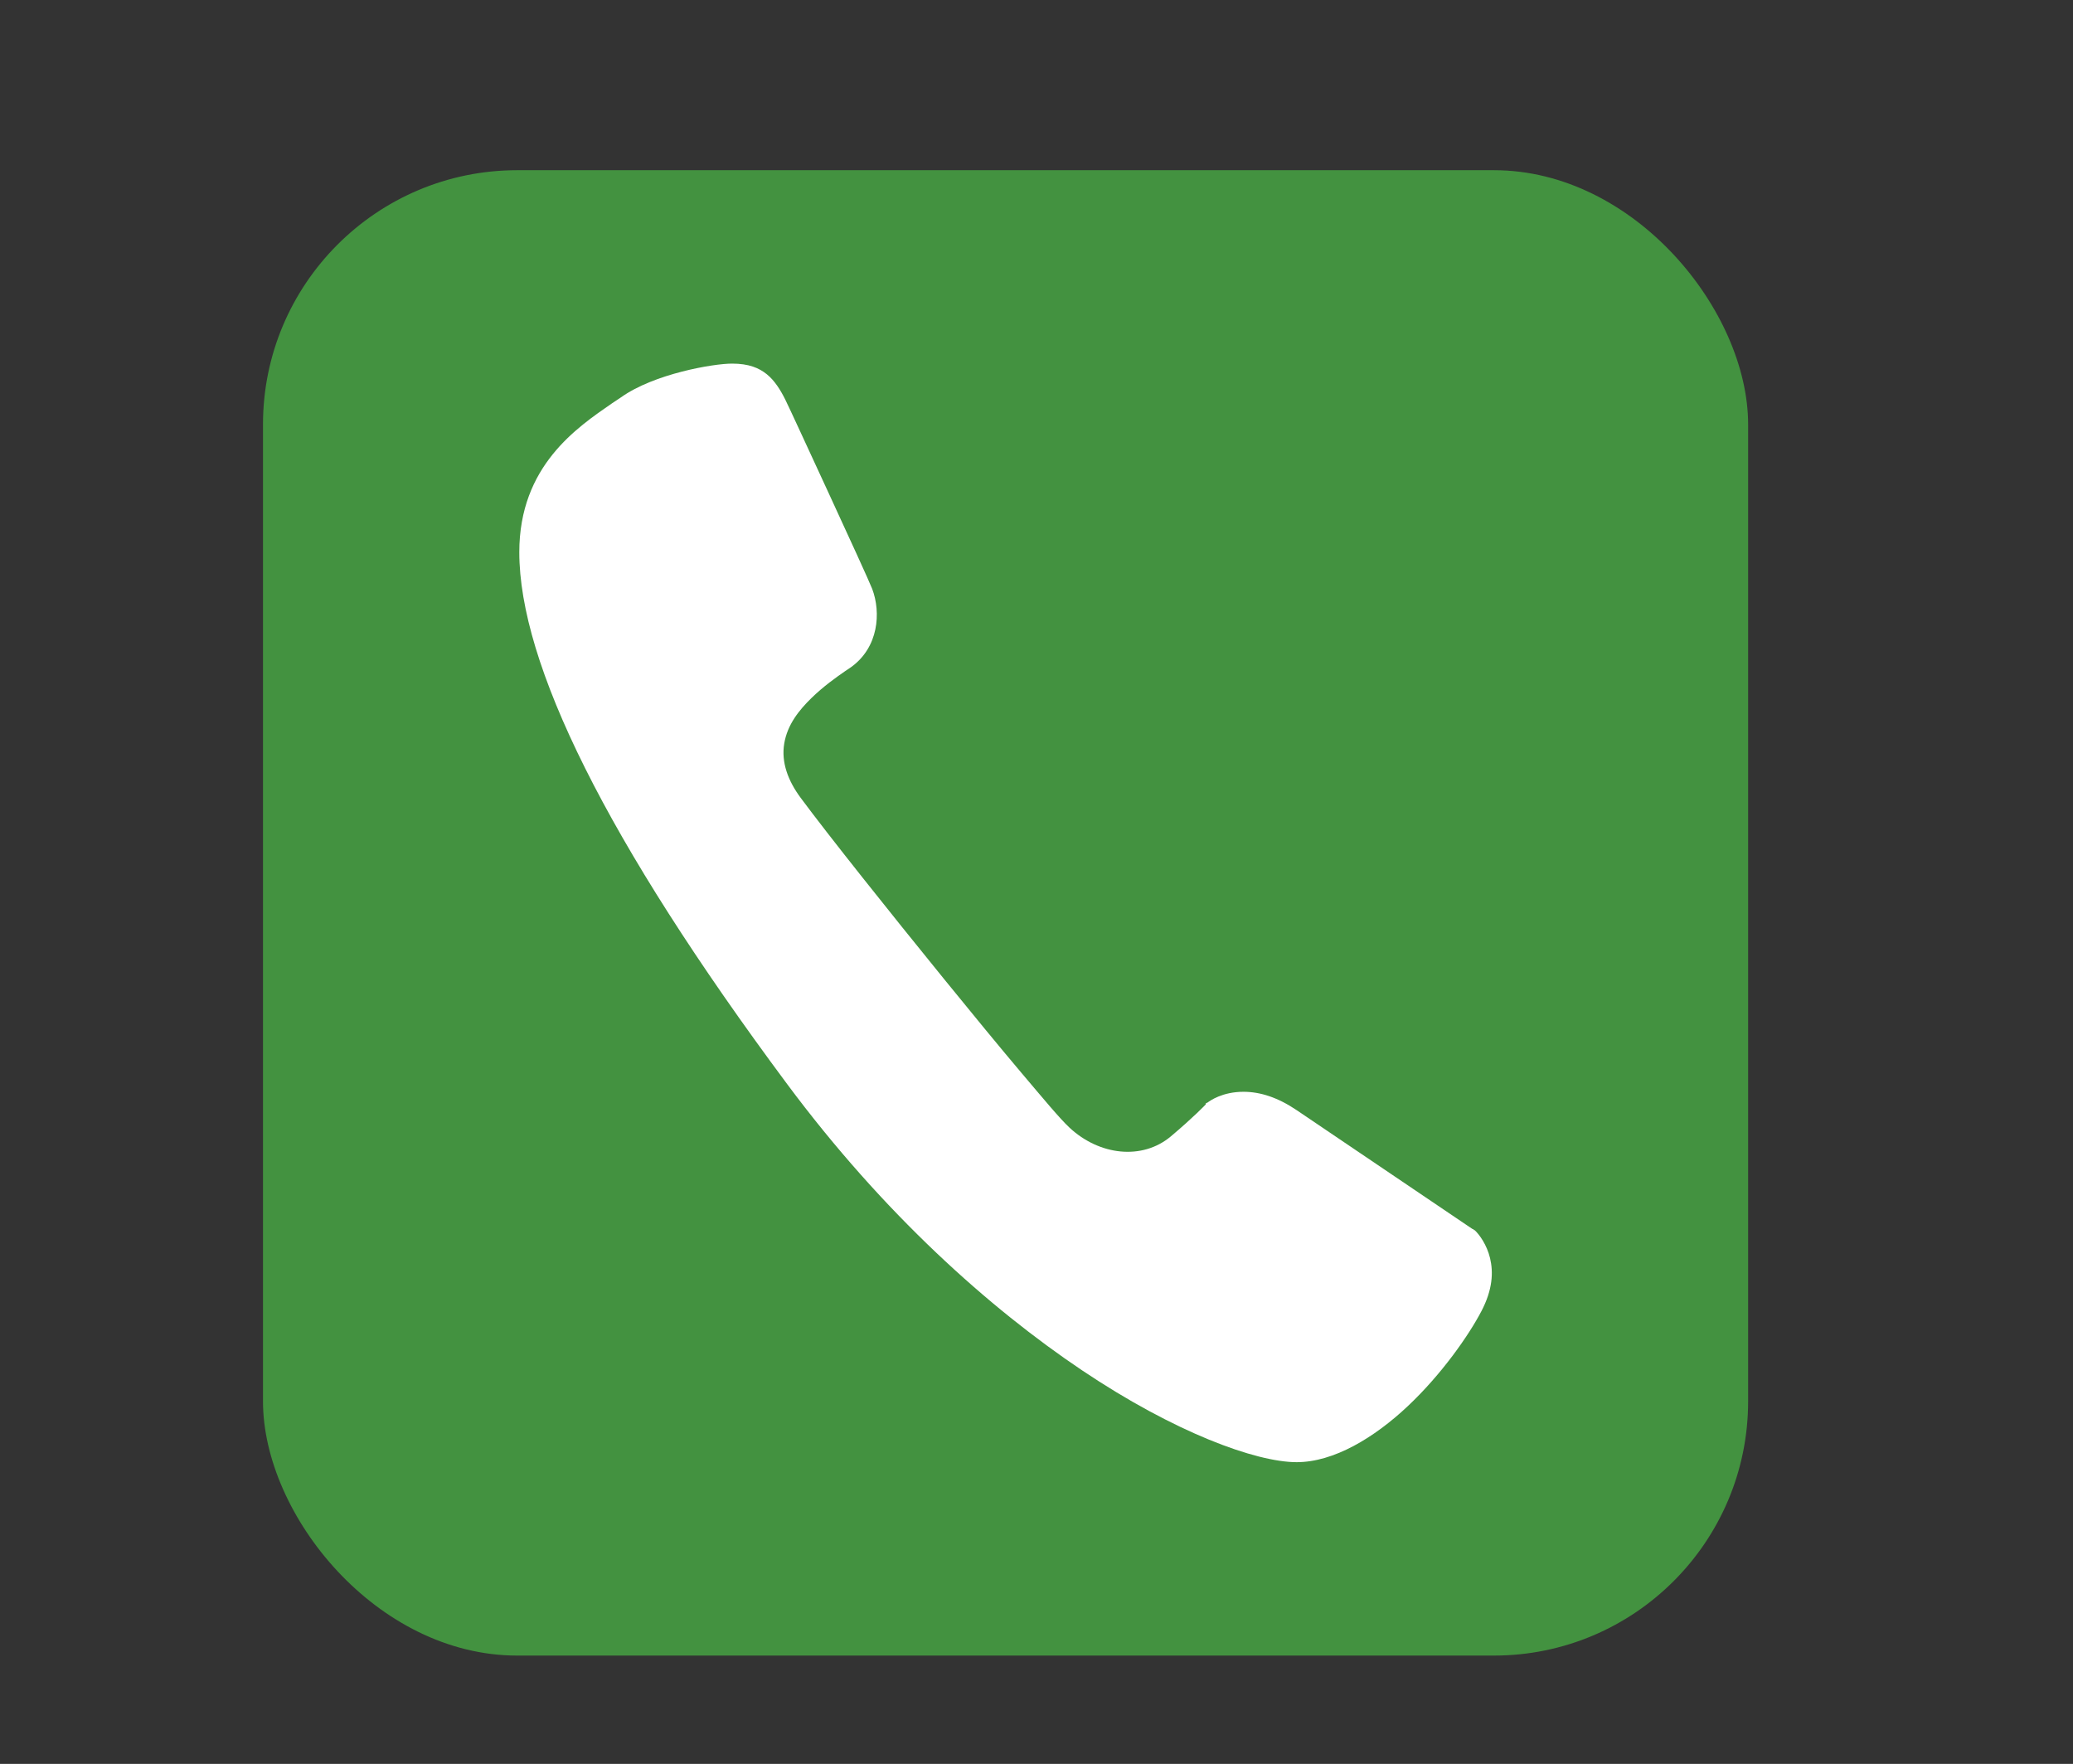 <?xml version="1.0" encoding="UTF-8"?>
<svg xmlns="http://www.w3.org/2000/svg" xmlns:xlink="http://www.w3.org/1999/xlink" baseProfile="tiny" contentScriptType="text/ecmascript" contentStyleType="text/css" height="57px" preserveAspectRatio="xMidYMid meet" version="1.1" viewBox="0 0 67 57" width="67px" x="0px" y="0px" zoomAndPan="magnify">
<rect x="0" y="0" width="67" height="57" fill="#333333" stroke="none"/>
<rect color="#000000" display="inline" fill="#4ed54a" fill-opacity="0.588" fill-rule="nonzero" height="48" ry="8.217" stroke="none" visibility="visible" width="48" x="8.5" y="5.5"/>
<g>
<rect fill="none" height="57" width="67"/>
</g>
<g>
<rect fill="none" height="46" width="46" x="10.5" y="5.5"/>
</g>
<rect color="#000000" display="inline" fill="#ffffff" fill-opacity="0" fill-rule="nonzero" height="33" ry="0" stroke="none" stroke-width="1" visibility="visible" width="33" x="16" y="13"/>
<rect fill="none" height="44" width="44" x="12" y="7"/>
<defs>
<linearGradient gradientUnits="userSpaceOnUse" x1="33.999" x2="33.999" xlink:actuate="onLoad" xlink:show="other" xlink:type="simple" y1="50.472" y2="7.528">
<stop offset="0" stop-color="#d0cbc5"/>
<stop offset="0.503" stop-color="#fafcef"/>
<stop offset="0.969" stop-color="#ffffff"/>
<stop offset="1" stop-color="#ffffff"/>
</linearGradient>
</defs>
<path d="M 23.659 11.75 C 23.062 11.75 21.142 12.074 20.065 12.844 L 19.784 13.031 C 18.657 13.811 16.784 15.056 16.784 17.844 C 16.784 21.432 19.569 27.136 25.44 35.031 C 28.555 39.219 31.972 42.267 34.971 44.281 C 37.971 46.295 40.595 47.25 41.909 47.25 C 43.104 47.25 44.41 46.466 45.502 45.438 C 46.595 44.409 47.472 43.15 47.877 42.375 C 48.248 41.669 48.267 41.109 48.159 40.656 C 48.054 40.222 47.814 39.893 47.659 39.75 C 47.656 39.748 47.63 39.752 47.627 39.75 C 47.627 39.74 47.627 39.729 47.627 39.719 C 47.617 39.719 47.607 39.719 47.596 39.719 C 47.596 39.719 43.659 37.057 41.909 35.875 C 41.305 35.467 40.736 35.281 40.19 35.281 C 39.506 35.281 39.104 35.573 39.034 35.625 C 39.026 35.63 38.97 35.657 38.971 35.656 C 38.972 35.667 38.972 35.677 38.971 35.688 C 38.968 35.692 38.591 36.091 37.846 36.719 C 36.917 37.502 35.528 37.338 34.565 36.438 C 34.245 36.139 33.722 35.506 33.002 34.656 C 32.283 33.806 31.404 32.734 30.502 31.625 C 28.699 29.406 26.795 27.017 25.877 25.781 C 25.466 25.226 25.247 24.632 25.346 24.031 C 25.448 23.412 25.83 22.946 26.221 22.562 C 26.613 22.179 27.034 21.882 27.315 21.688 L 27.502 21.562 C 28.4 20.92 28.478 19.793 28.19 19.031 C 28.109 18.819 27.429 17.334 26.784 15.938 C 26.138 14.541 25.497 13.145 25.377 12.906 C 25.228 12.607 25.038 12.299 24.784 12.094 C 24.53 11.889 24.202 11.75 23.659 11.75 z " fill="#ffffff" fill-opacity="1" fill-rule="nonzero" stroke="none"/>
</svg>
